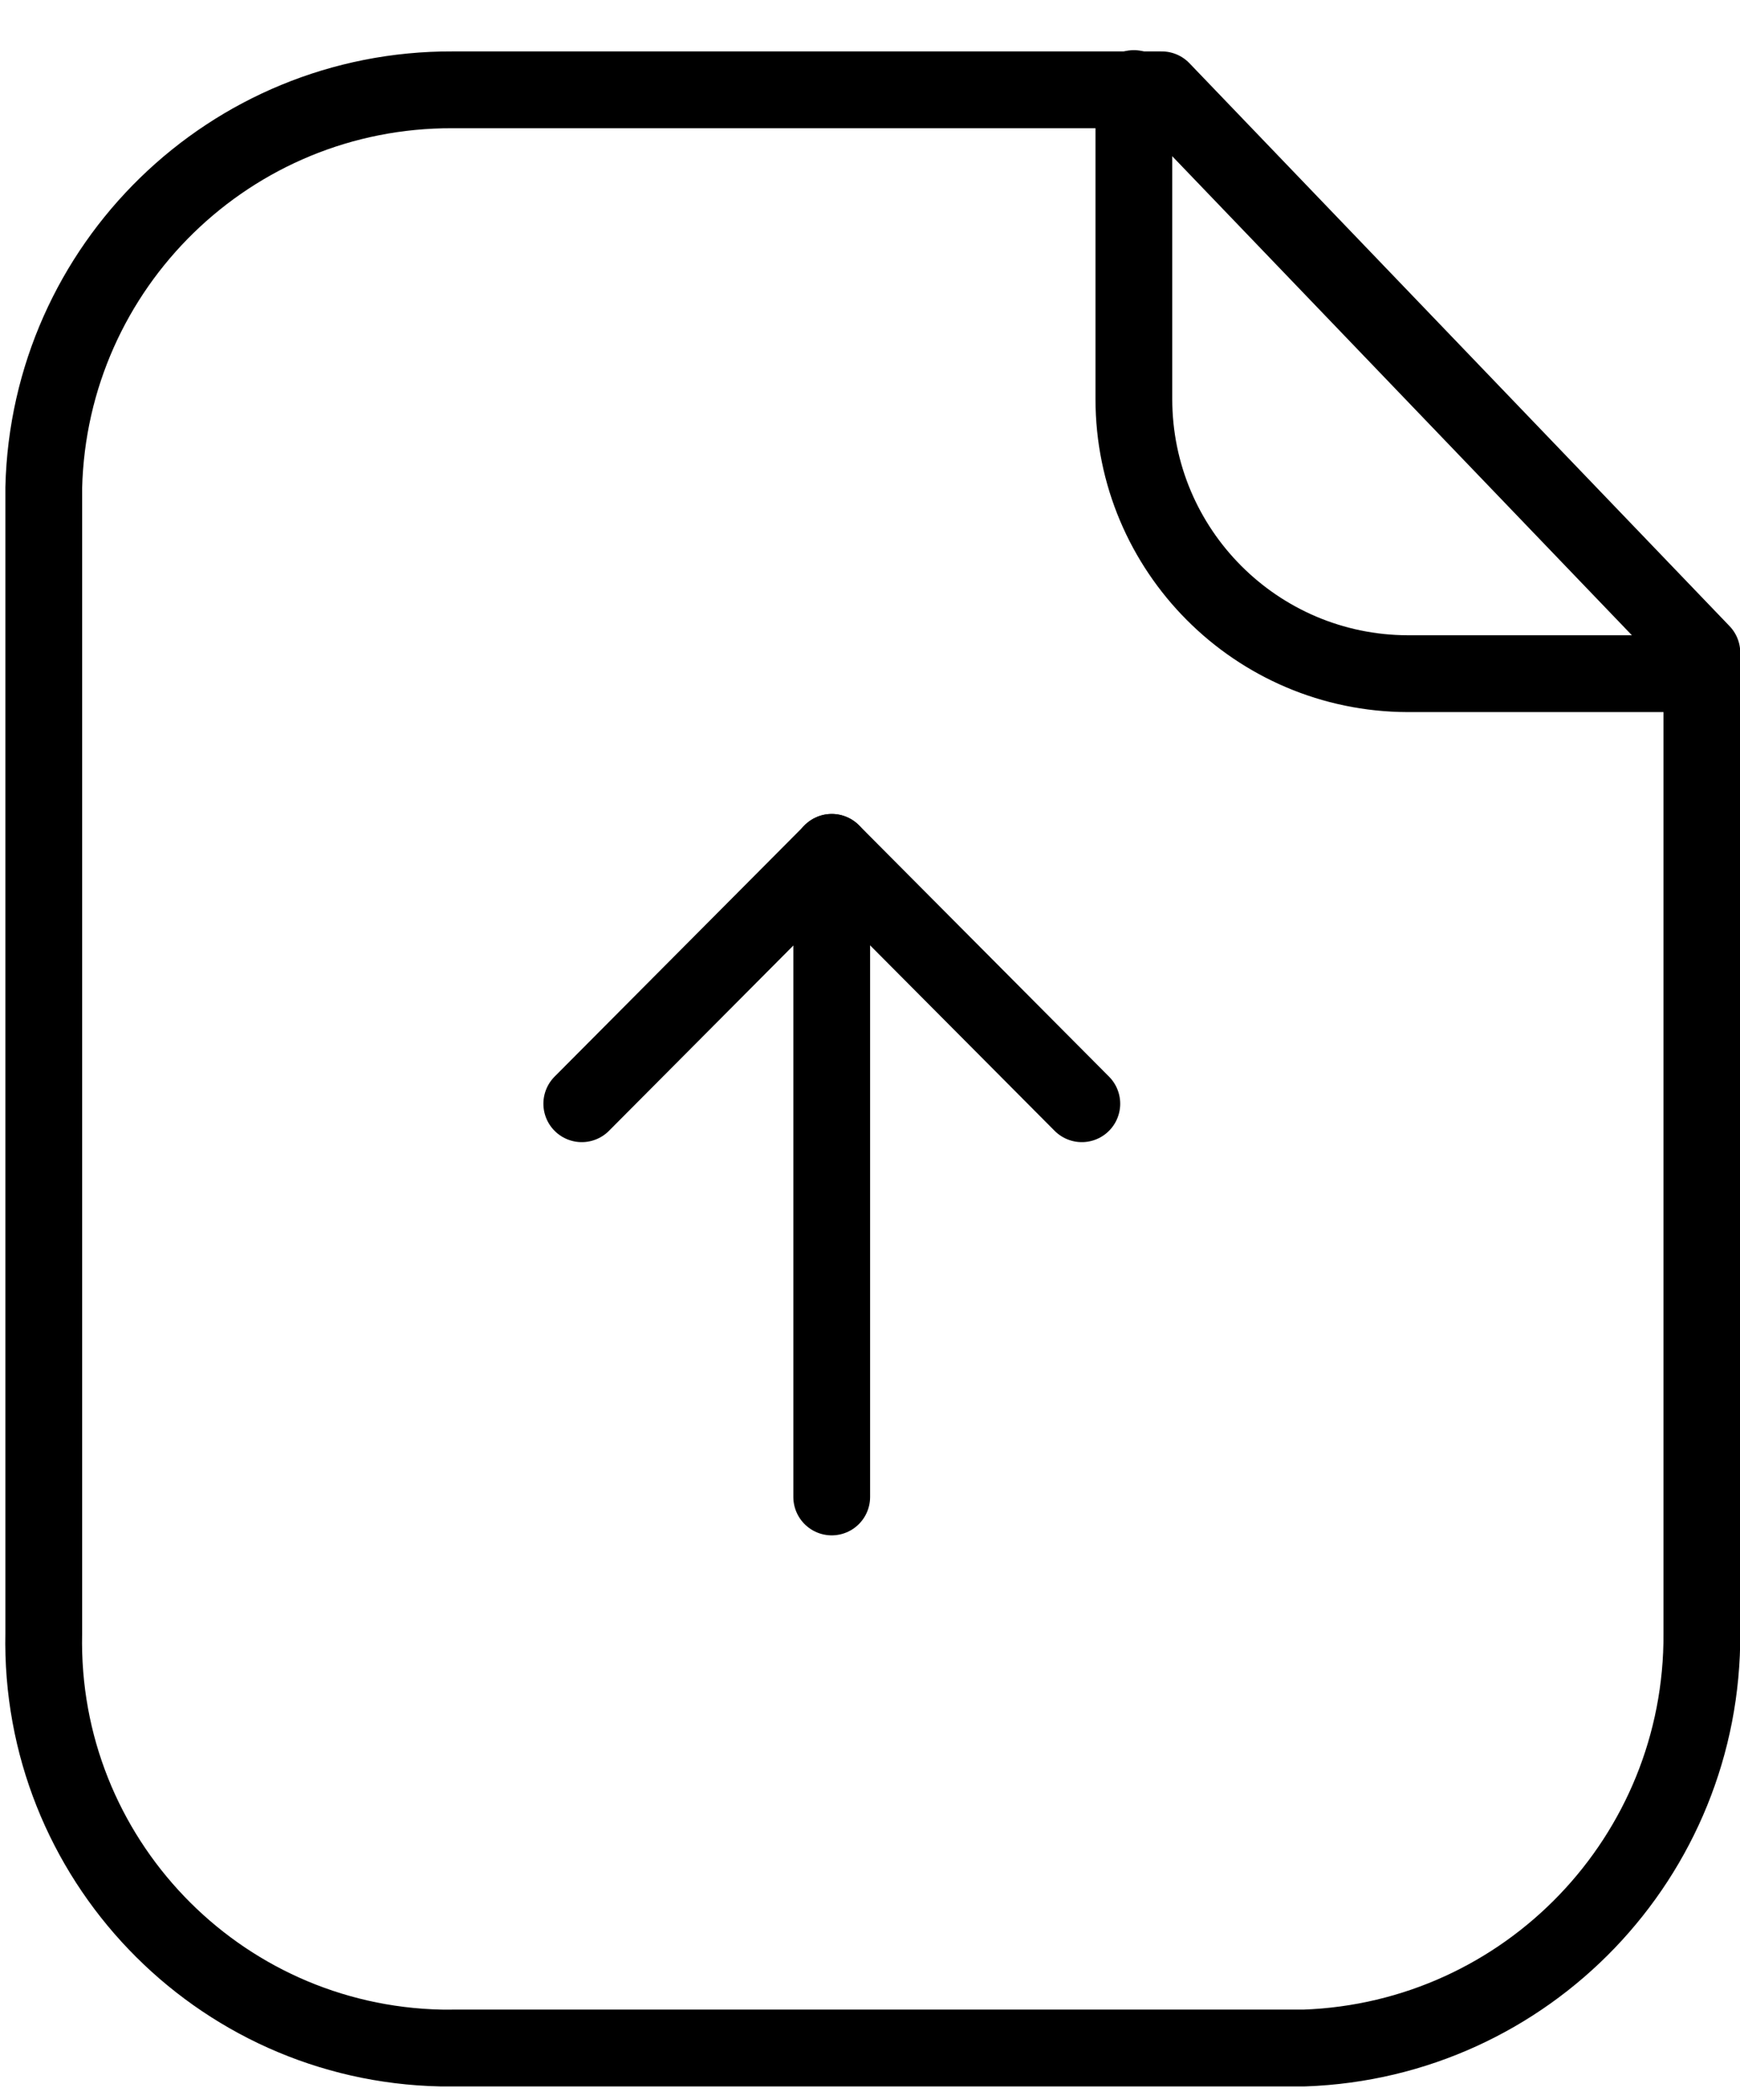 <svg width="34" height="41" viewBox="0 0 34 41" fill="none" xmlns="http://www.w3.org/2000/svg">
<path fill-rule="evenodd" clip-rule="evenodd" d="M22.701 1.754H8.843C4.51 1.737 0.96 5.189 0.855 9.523V31.891C0.762 36.27 4.237 39.895 8.614 39.989C8.691 39.989 8.768 39.991 8.843 39.989H25.485C29.839 39.835 33.28 36.248 33.255 31.891V12.745L22.701 1.754Z" stroke="black" stroke-width="1.5" stroke-linecap="round" stroke-linejoin="round"/>
<path d="M22.156 1.729V7.79C22.156 10.748 24.55 13.146 27.508 13.154H33.246" stroke="black" stroke-width="1.5" stroke-linecap="round" stroke-linejoin="round"/>
<path d="M16.252 16.643V29.229" stroke="black" stroke-width="1.5" stroke-linecap="round" stroke-linejoin="round"/>
<path d="M21.139 21.551L16.254 16.644L11.368 21.551" stroke="black" stroke-width="1.5" stroke-linecap="round" stroke-linejoin="round"/>
</svg>
